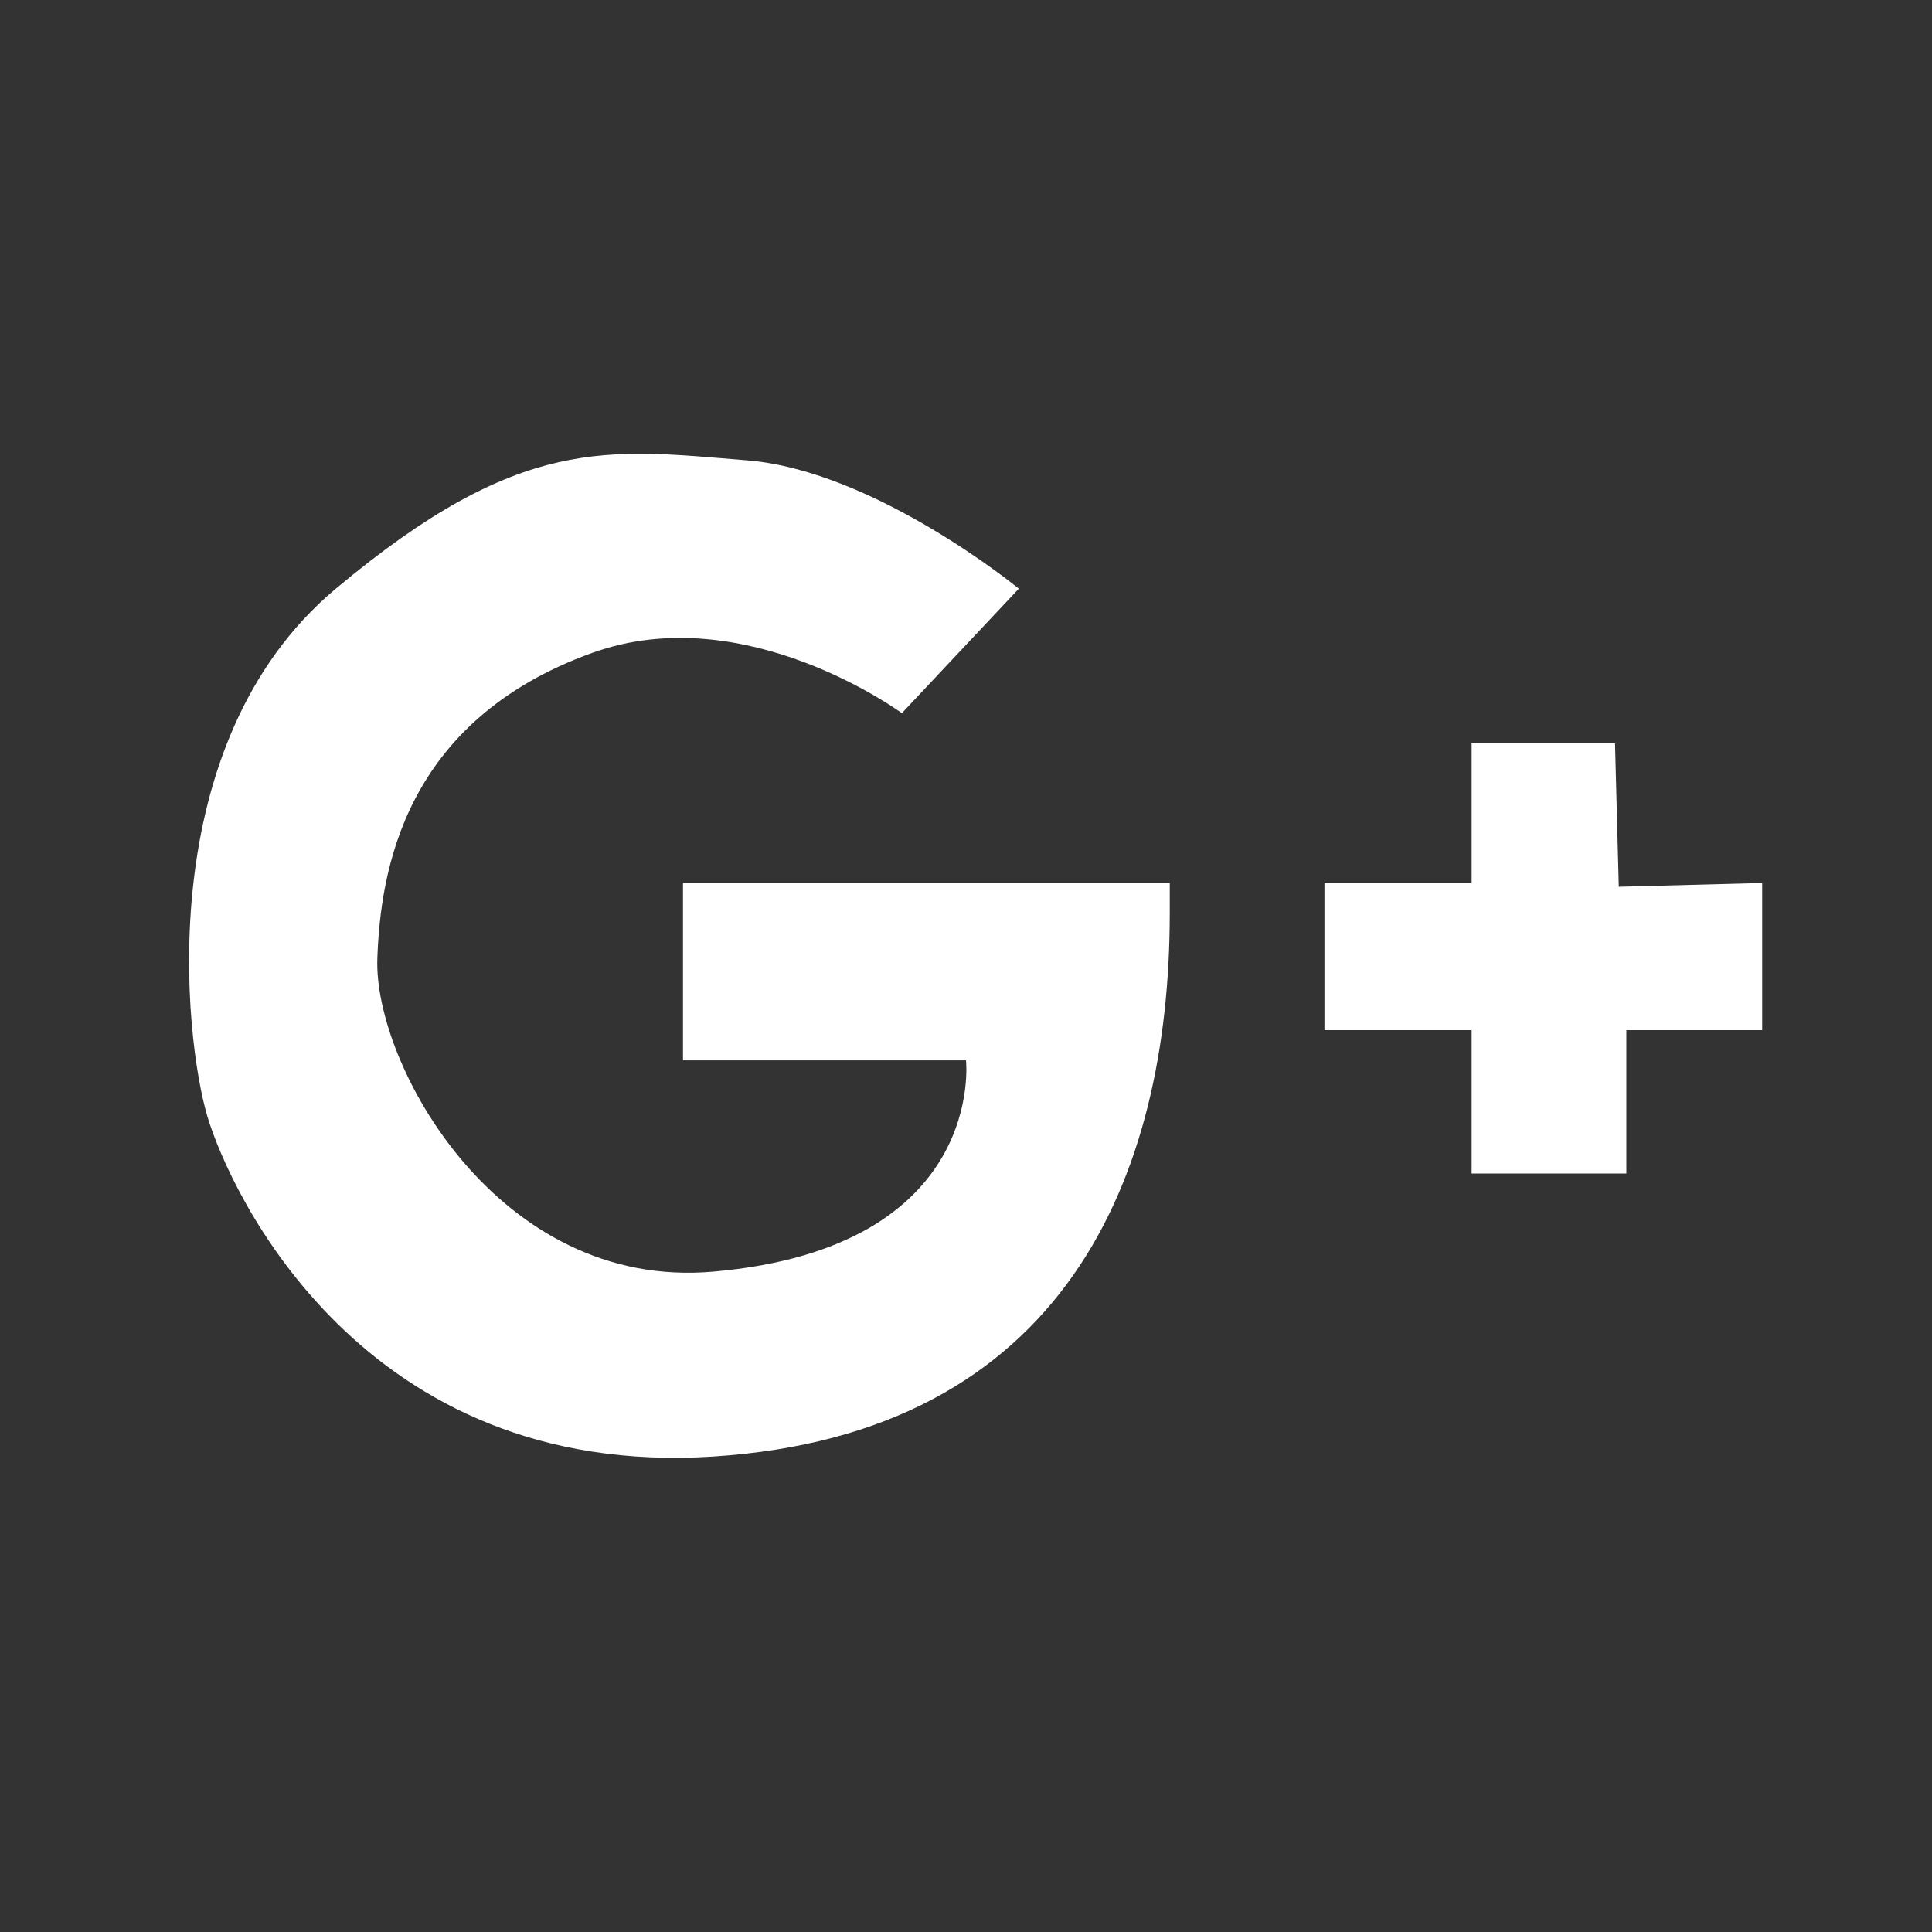 <svg id="Tracing" xmlns="http://www.w3.org/2000/svg" viewBox="0 0 512 512"><rect x="0" y="0" width="512" height="512" fill="#333333" stroke="none"/><defs><style>.cls-1{fill:#fff;}</style></defs><title>gplus</title><path class="cls-1" d="M270,156s-38.05-31.25-72-34c-37-3-60-7-109,34S48.8,275.32,55,296c6,20,41,96,134,90s121-74,121-144v-8H181v47h75s5.56,49.64-67,56c-57,5-90-55-89-83,.82-23,7-63,57-81,40.53-14.59,82,16,82,16Z"/><polygon class="cls-1" points="390 197 390 234 351 234 351 273 390 273 390 311 431 311 431 273 467 273 467 234 429 235 428 197 390 197"/></svg>